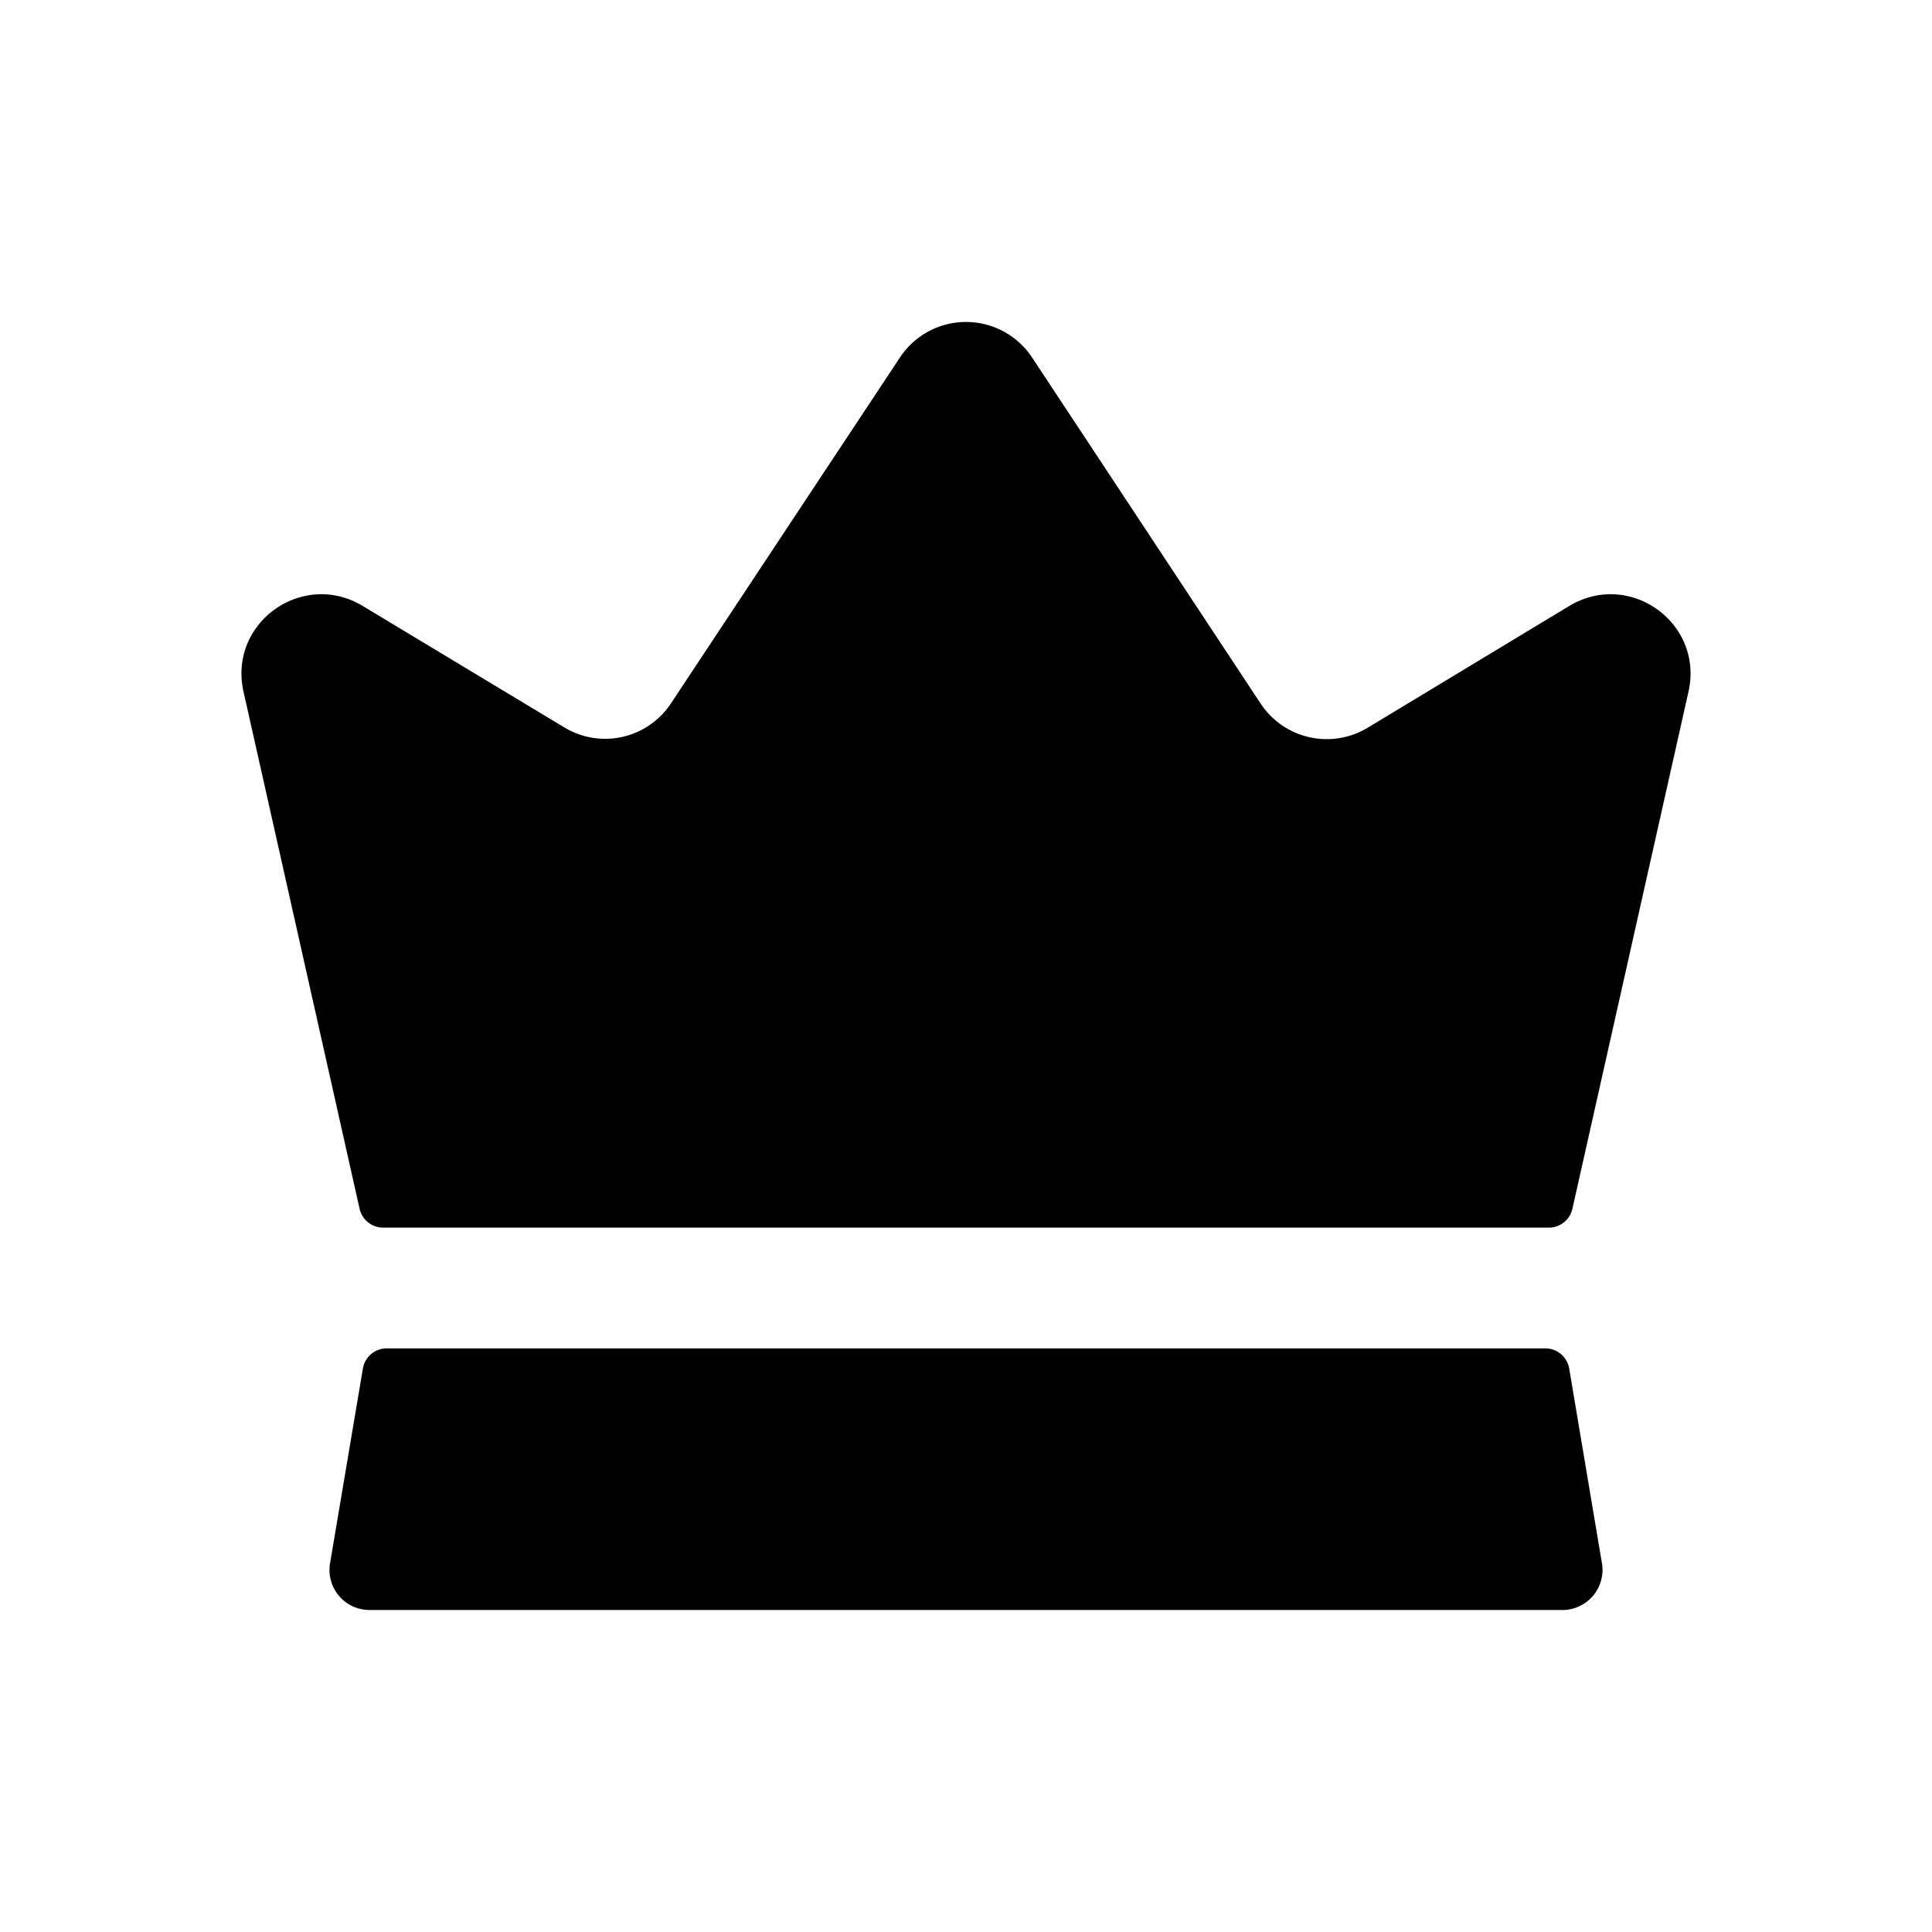 <svg xmlns="http://www.w3.org/2000/svg" width="24" height="24" fill="none"><path fill="currentColor" d="M19.9 19.42a.498.498 0 0 1-.49.58H4.59a.497.497 0 0 1-.49-.58L4.508 17a.3.3 0 0 1 .296-.25h14.393c.146 0 .271.106.296.25zm-.41-11.89-2.5 1.51a.984.984 0 0 1-1.33-.3l-2.839-4.299a.984.984 0 0 0-1.641-.001L8.34 8.73a.98.98 0 0 1-1.34.3l-2.49-1.5c-.74-.45-1.66.19-1.49 1.04l1.447 6.446a.3.3 0 0 0 .293.234h14.48a.3.3 0 0 0 .293-.234L20.98 8.57c.17-.85-.75-1.49-1.49-1.04"/></svg>